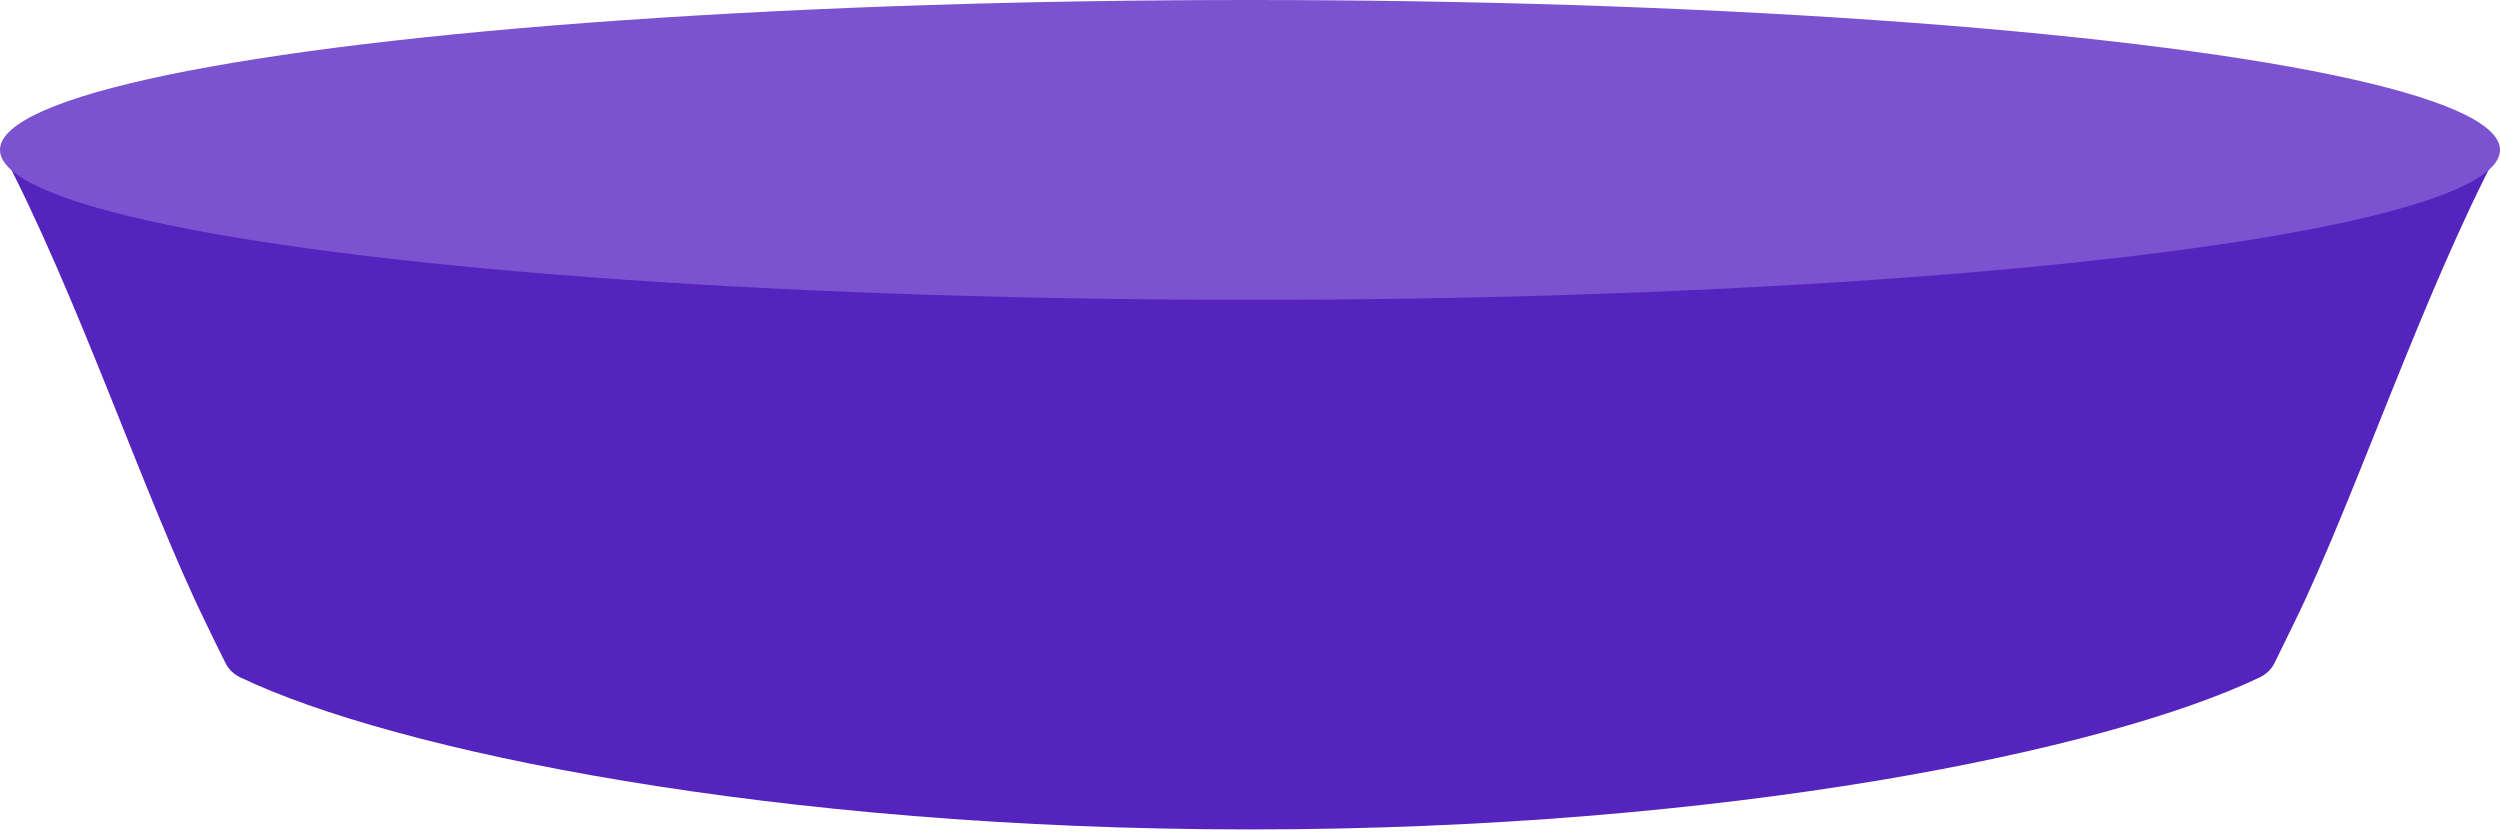 <svg width="544" height="181" viewBox="0 0 544 181" fill="none" xmlns="http://www.w3.org/2000/svg">
<path d="M452.208 54.245C494.865 48.737 524.966 41.551 544 32.162C527.065 64.085 512.332 108.802 499.193 135.569C497.786 138.473 496.353 141.378 494.946 144.257C494.282 145.609 493.141 146.711 491.734 147.387C458.448 163.336 375.5 180.486 272 180.486C168.5 180.486 85.549 163.336 52.266 147.387C50.859 146.711 49.717 145.609 49.054 144.257C47.62 141.378 46.187 138.474 44.78 135.519C31.667 108.804 16.935 64.087 0 32.163C19.032 41.552 49.134 48.738 91.791 54.246C165.772 63.81 248.431 64.562 272.004 64.562C295.577 64.562 378.236 63.811 452.217 54.246L452.208 54.245Z" fill="#5523BE"/>
<ellipse cx="272" cy="32.622" rx="272" ry="32.622" fill="#7B52CF"/>
</svg>
